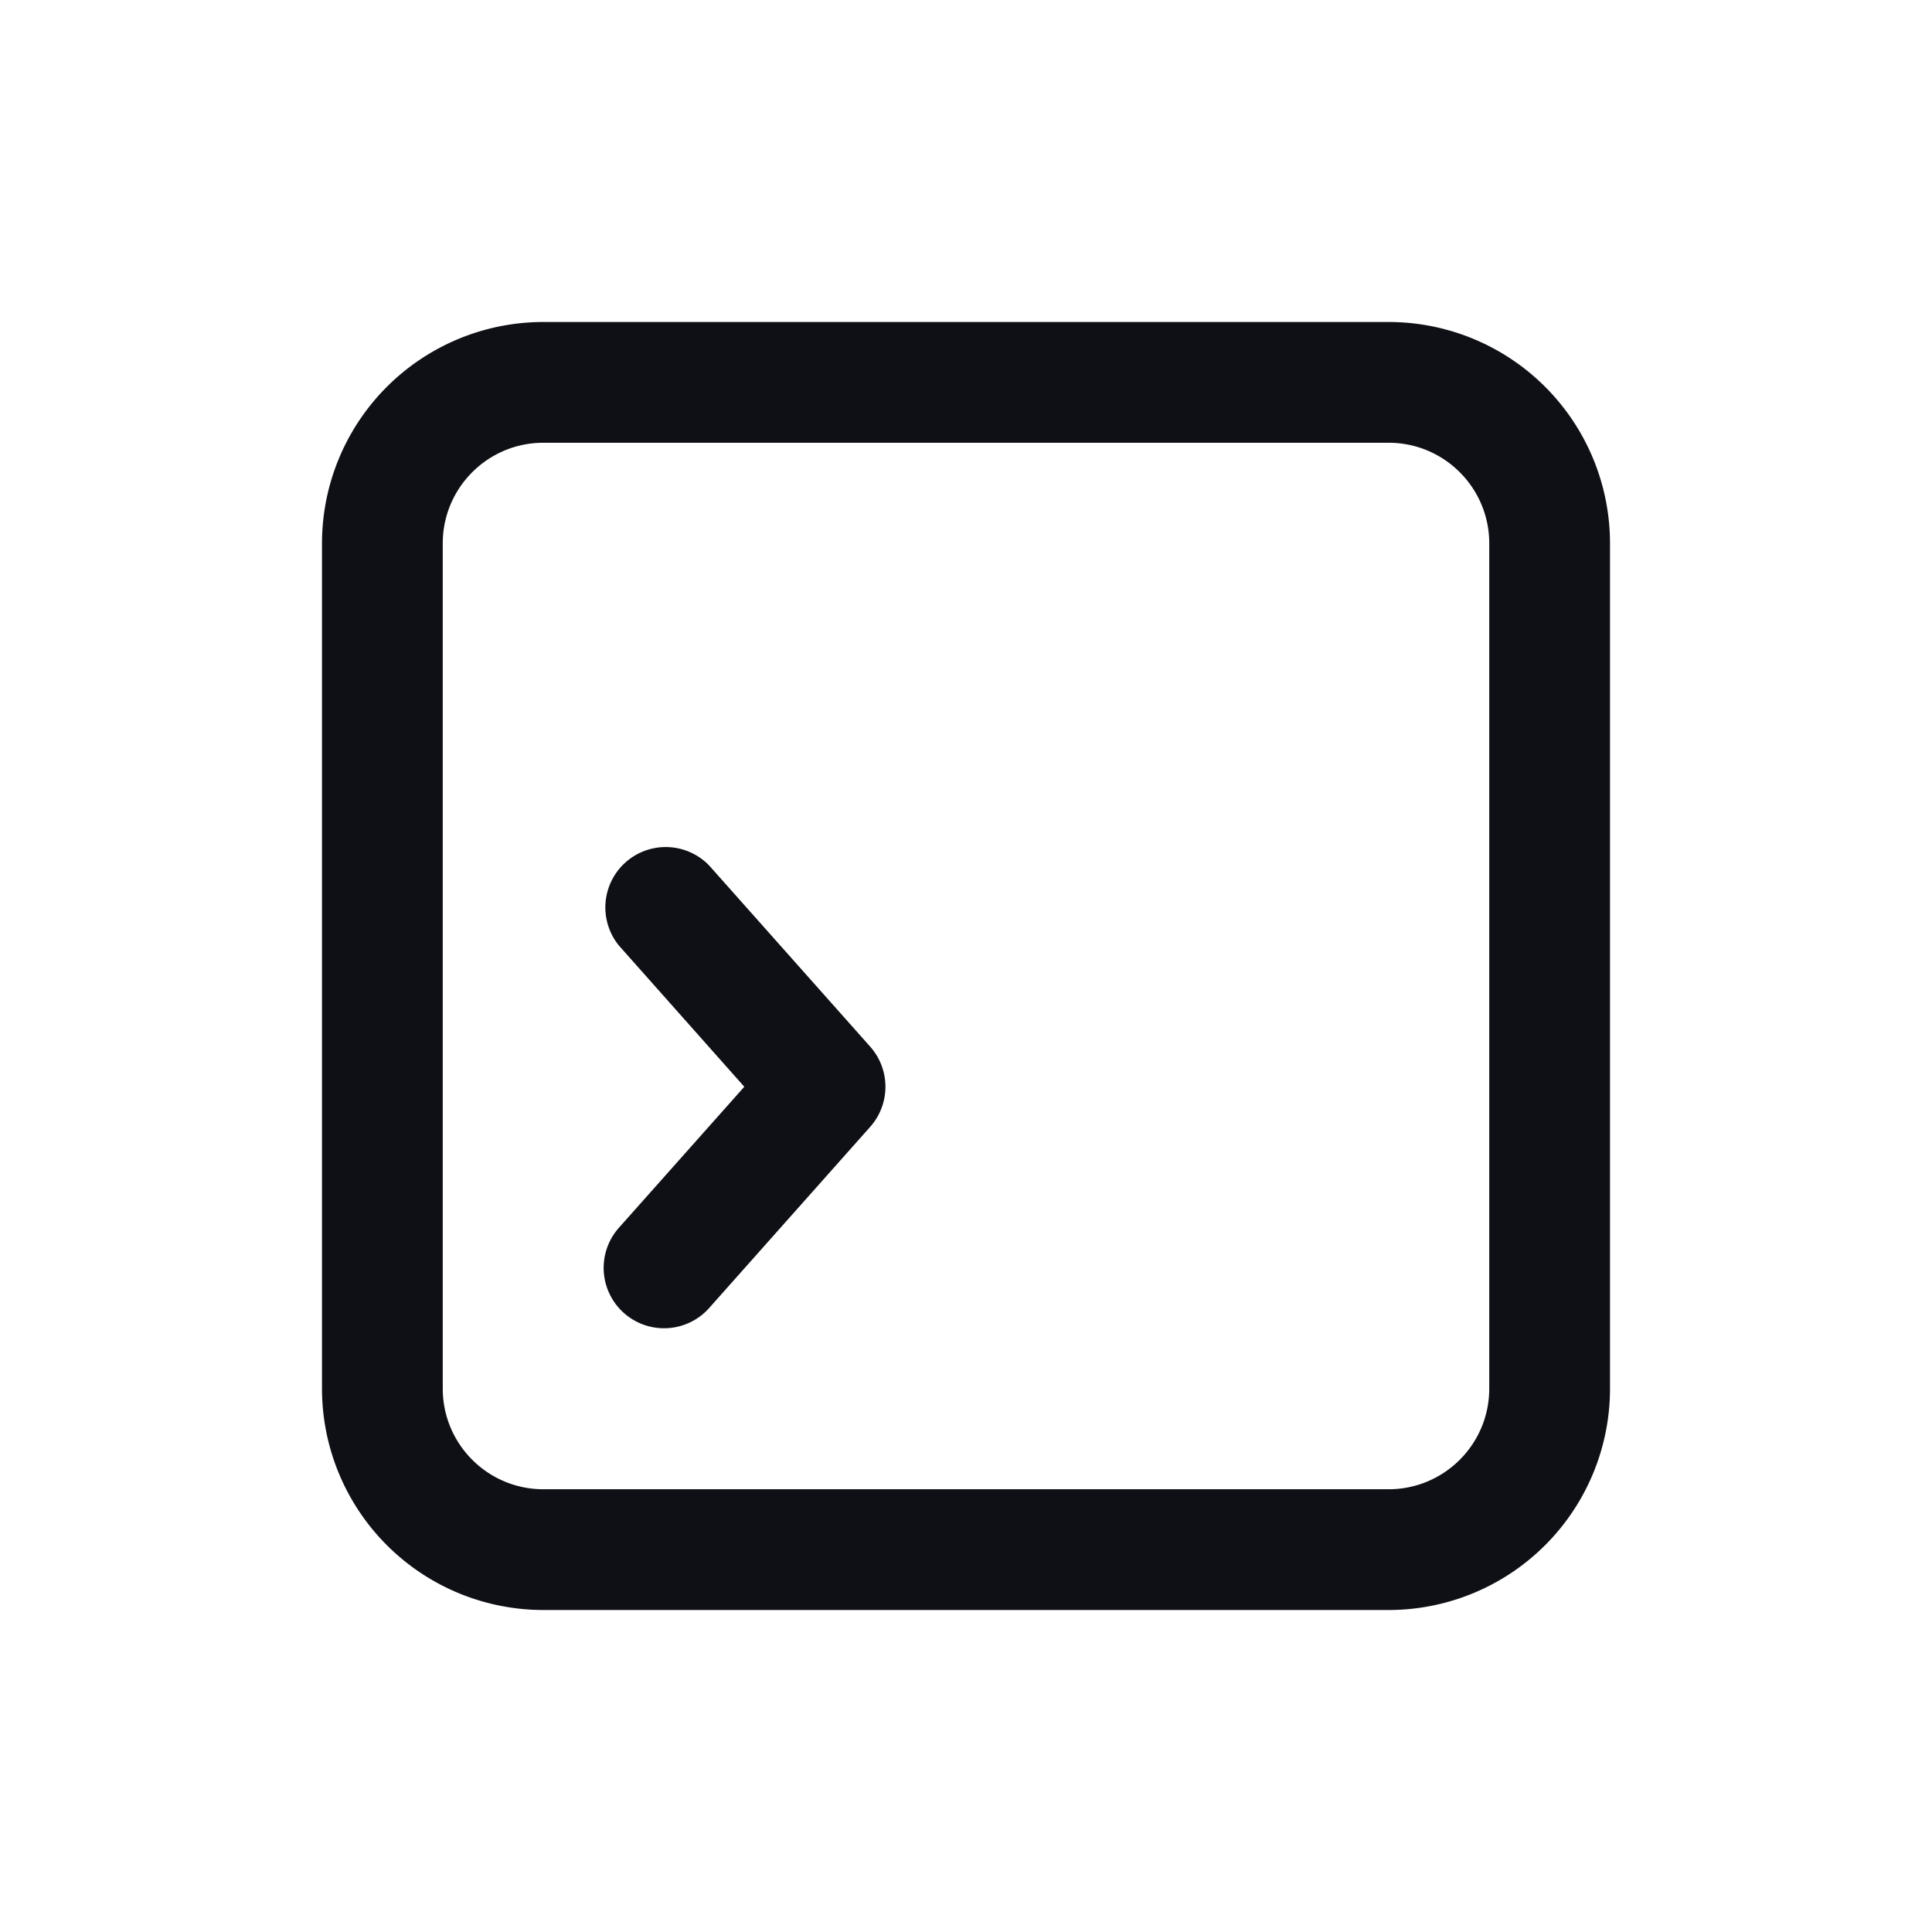 <svg xmlns="http://www.w3.org/2000/svg" width="24" height="24" fill="none" viewBox="0 0 24 24"><path fill="#0F1015" d="M8.81 10.752a.75.75 0 0 0-1.12.996L9.246 13.5l-1.558 1.752a.75.75 0 0 0 1.122.996l2-2.25a.75.75 0 0 0 0-.996z"/><path fill="#0F1015" fill-rule="evenodd" d="M6.75 4A2.75 2.75 0 0 0 4 6.75v10.5A2.75 2.75 0 0 0 6.75 20h10.5A2.75 2.75 0 0 0 20 17.25V6.75A2.75 2.75 0 0 0 17.25 4zM5.5 6.75c0-.69.56-1.25 1.25-1.25h10.5c.69 0 1.25.56 1.25 1.25v10.5c0 .69-.56 1.25-1.25 1.25H6.75c-.69 0-1.25-.56-1.25-1.25z" clip-rule="evenodd"/></svg>